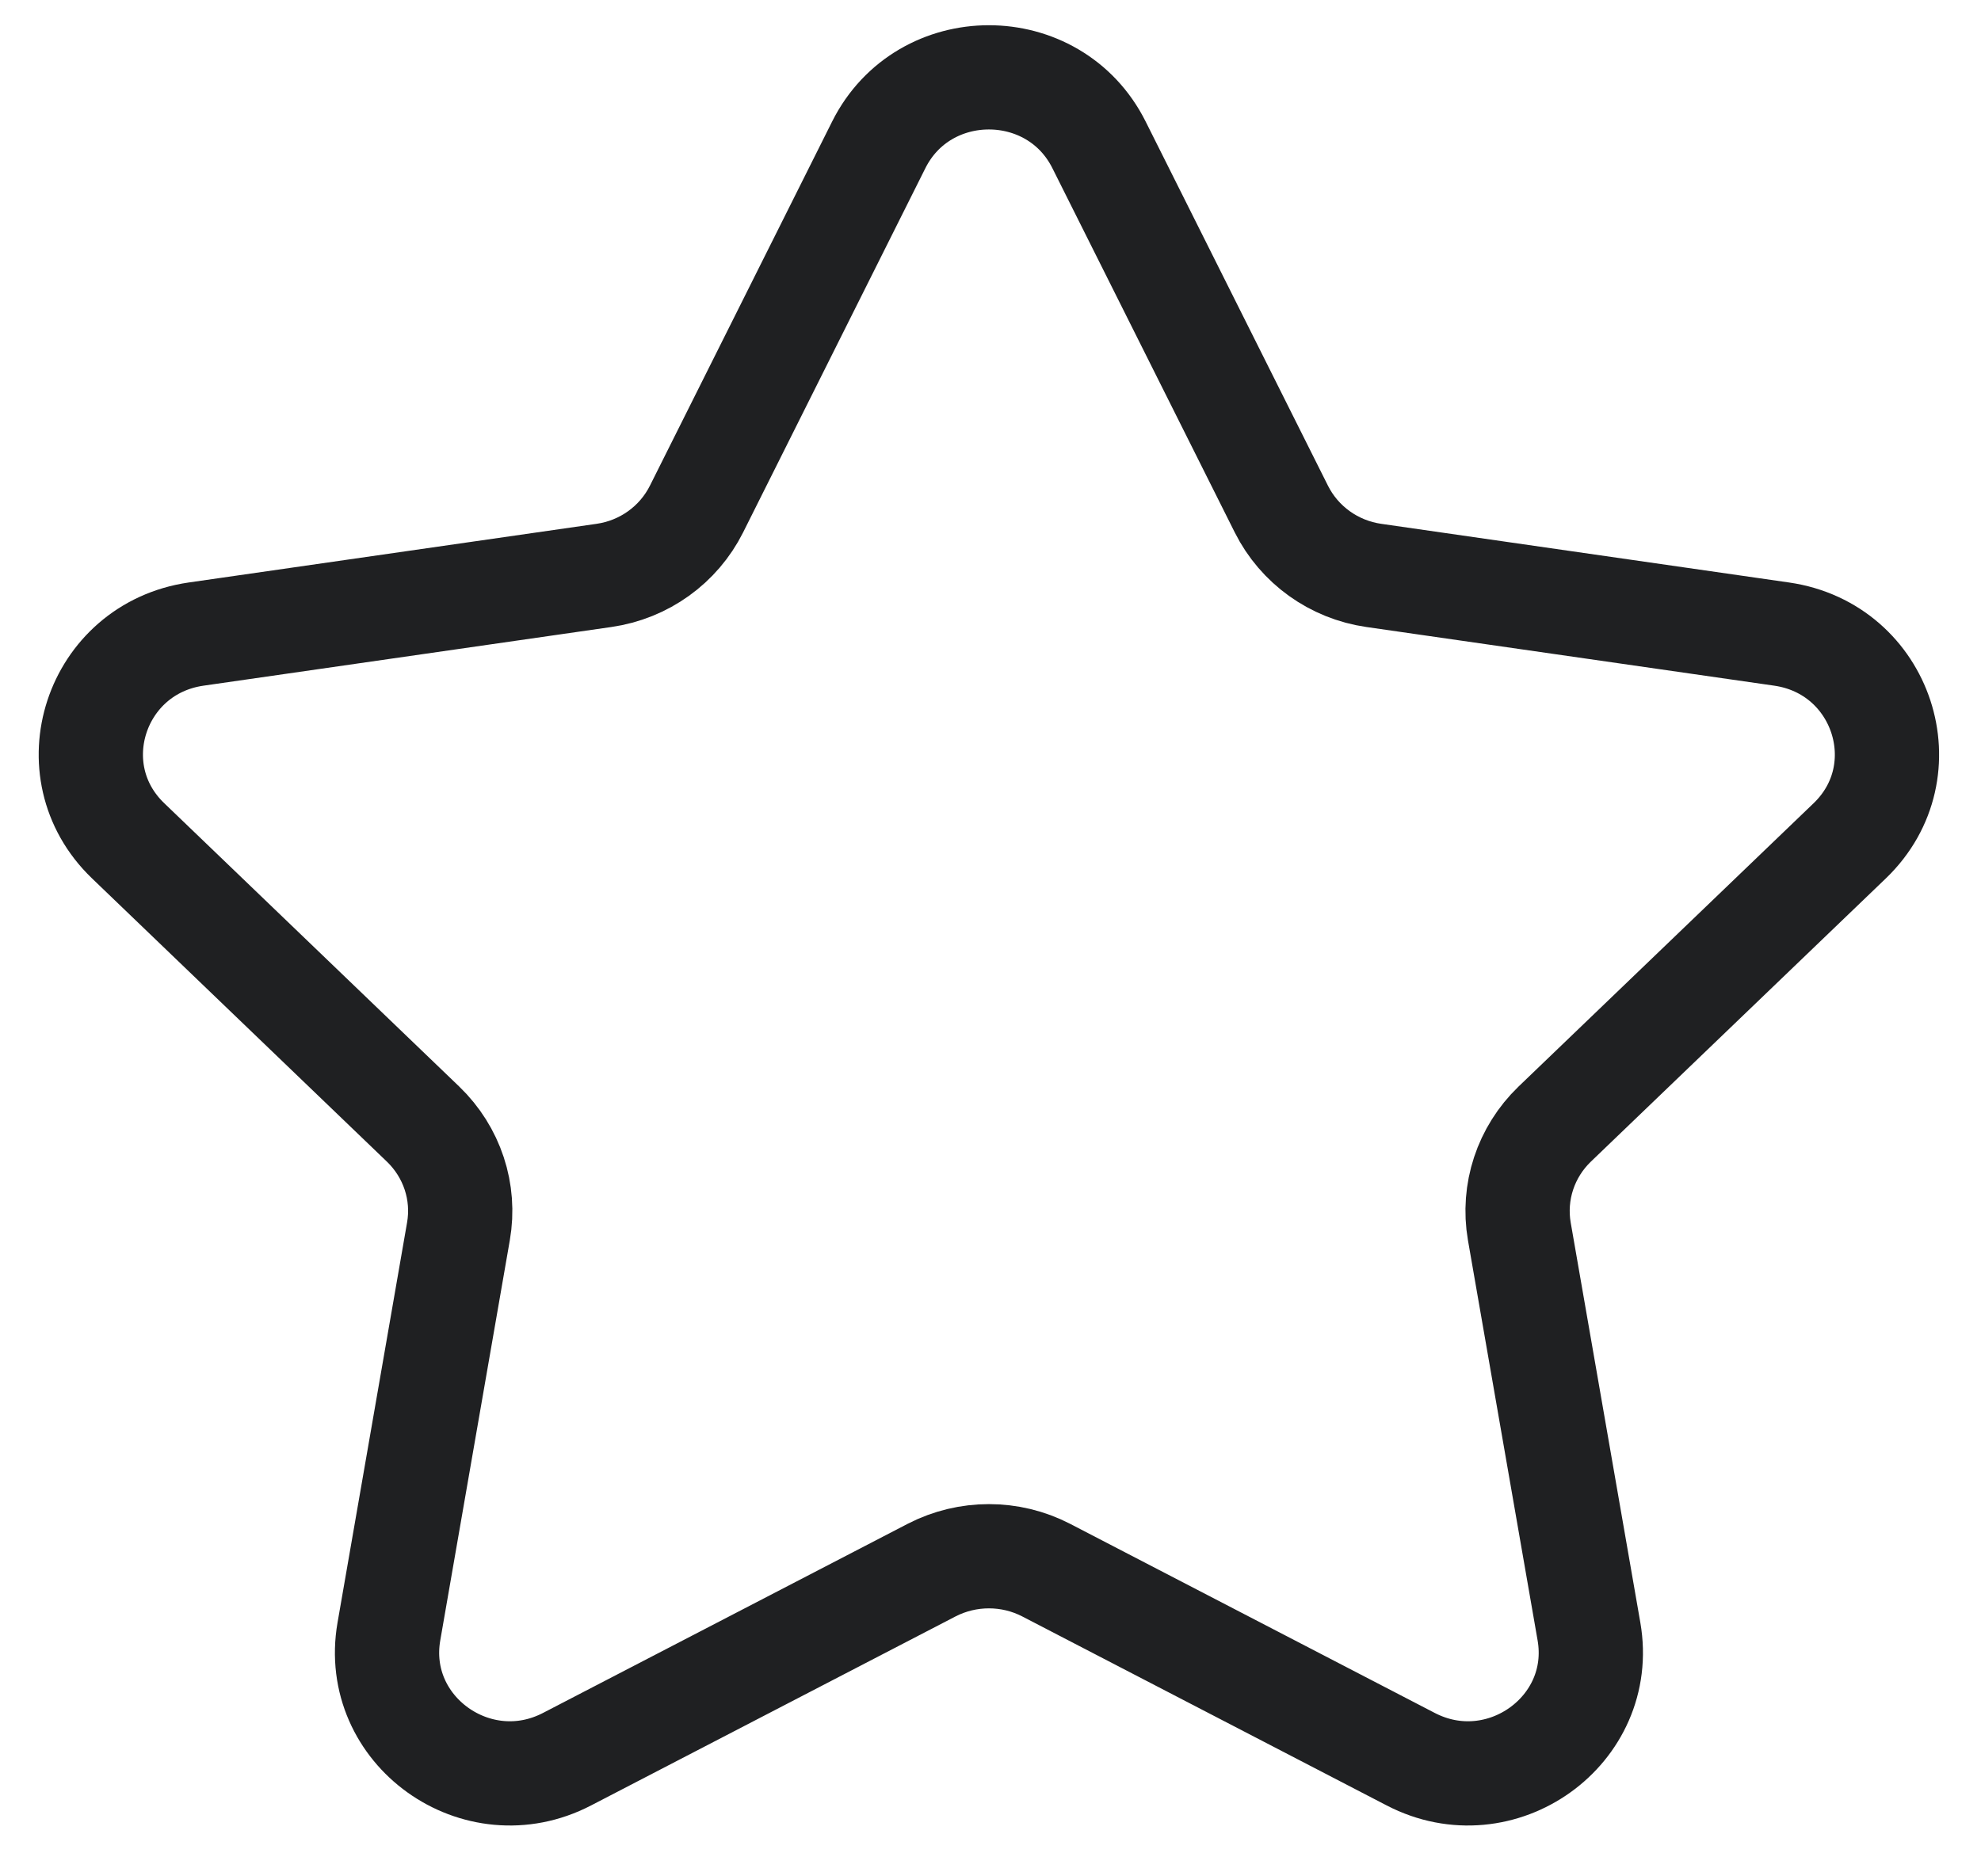 <svg width="19" height="18" viewBox="0 0 19 18" fill="none" xmlns="http://www.w3.org/2000/svg">
<path fill-rule="evenodd" clip-rule="evenodd" d="M10.541 1.39L12.29 4.884C12.462 5.227 12.793 5.465 13.176 5.52L17.089 6.083C18.055 6.223 18.44 7.394 17.741 8.066L14.911 10.784C14.633 11.052 14.507 11.436 14.572 11.813L15.24 15.651C15.405 16.601 14.394 17.325 13.53 16.876L10.033 15.062C9.69 14.885 9.28 14.885 8.936 15.062L5.439 16.876C4.575 17.325 3.565 16.601 3.73 15.651L4.397 11.813C4.463 11.436 4.336 11.052 4.058 10.784L1.229 8.066C0.529 7.394 0.914 6.223 1.88 6.083L5.793 5.52C6.177 5.465 6.508 5.227 6.68 4.884L8.428 1.39C8.86 0.526 10.109 0.526 10.541 1.39Z" stroke="#1F2022" stroke-linecap="round" stroke-linejoin="round"/>
</svg>
